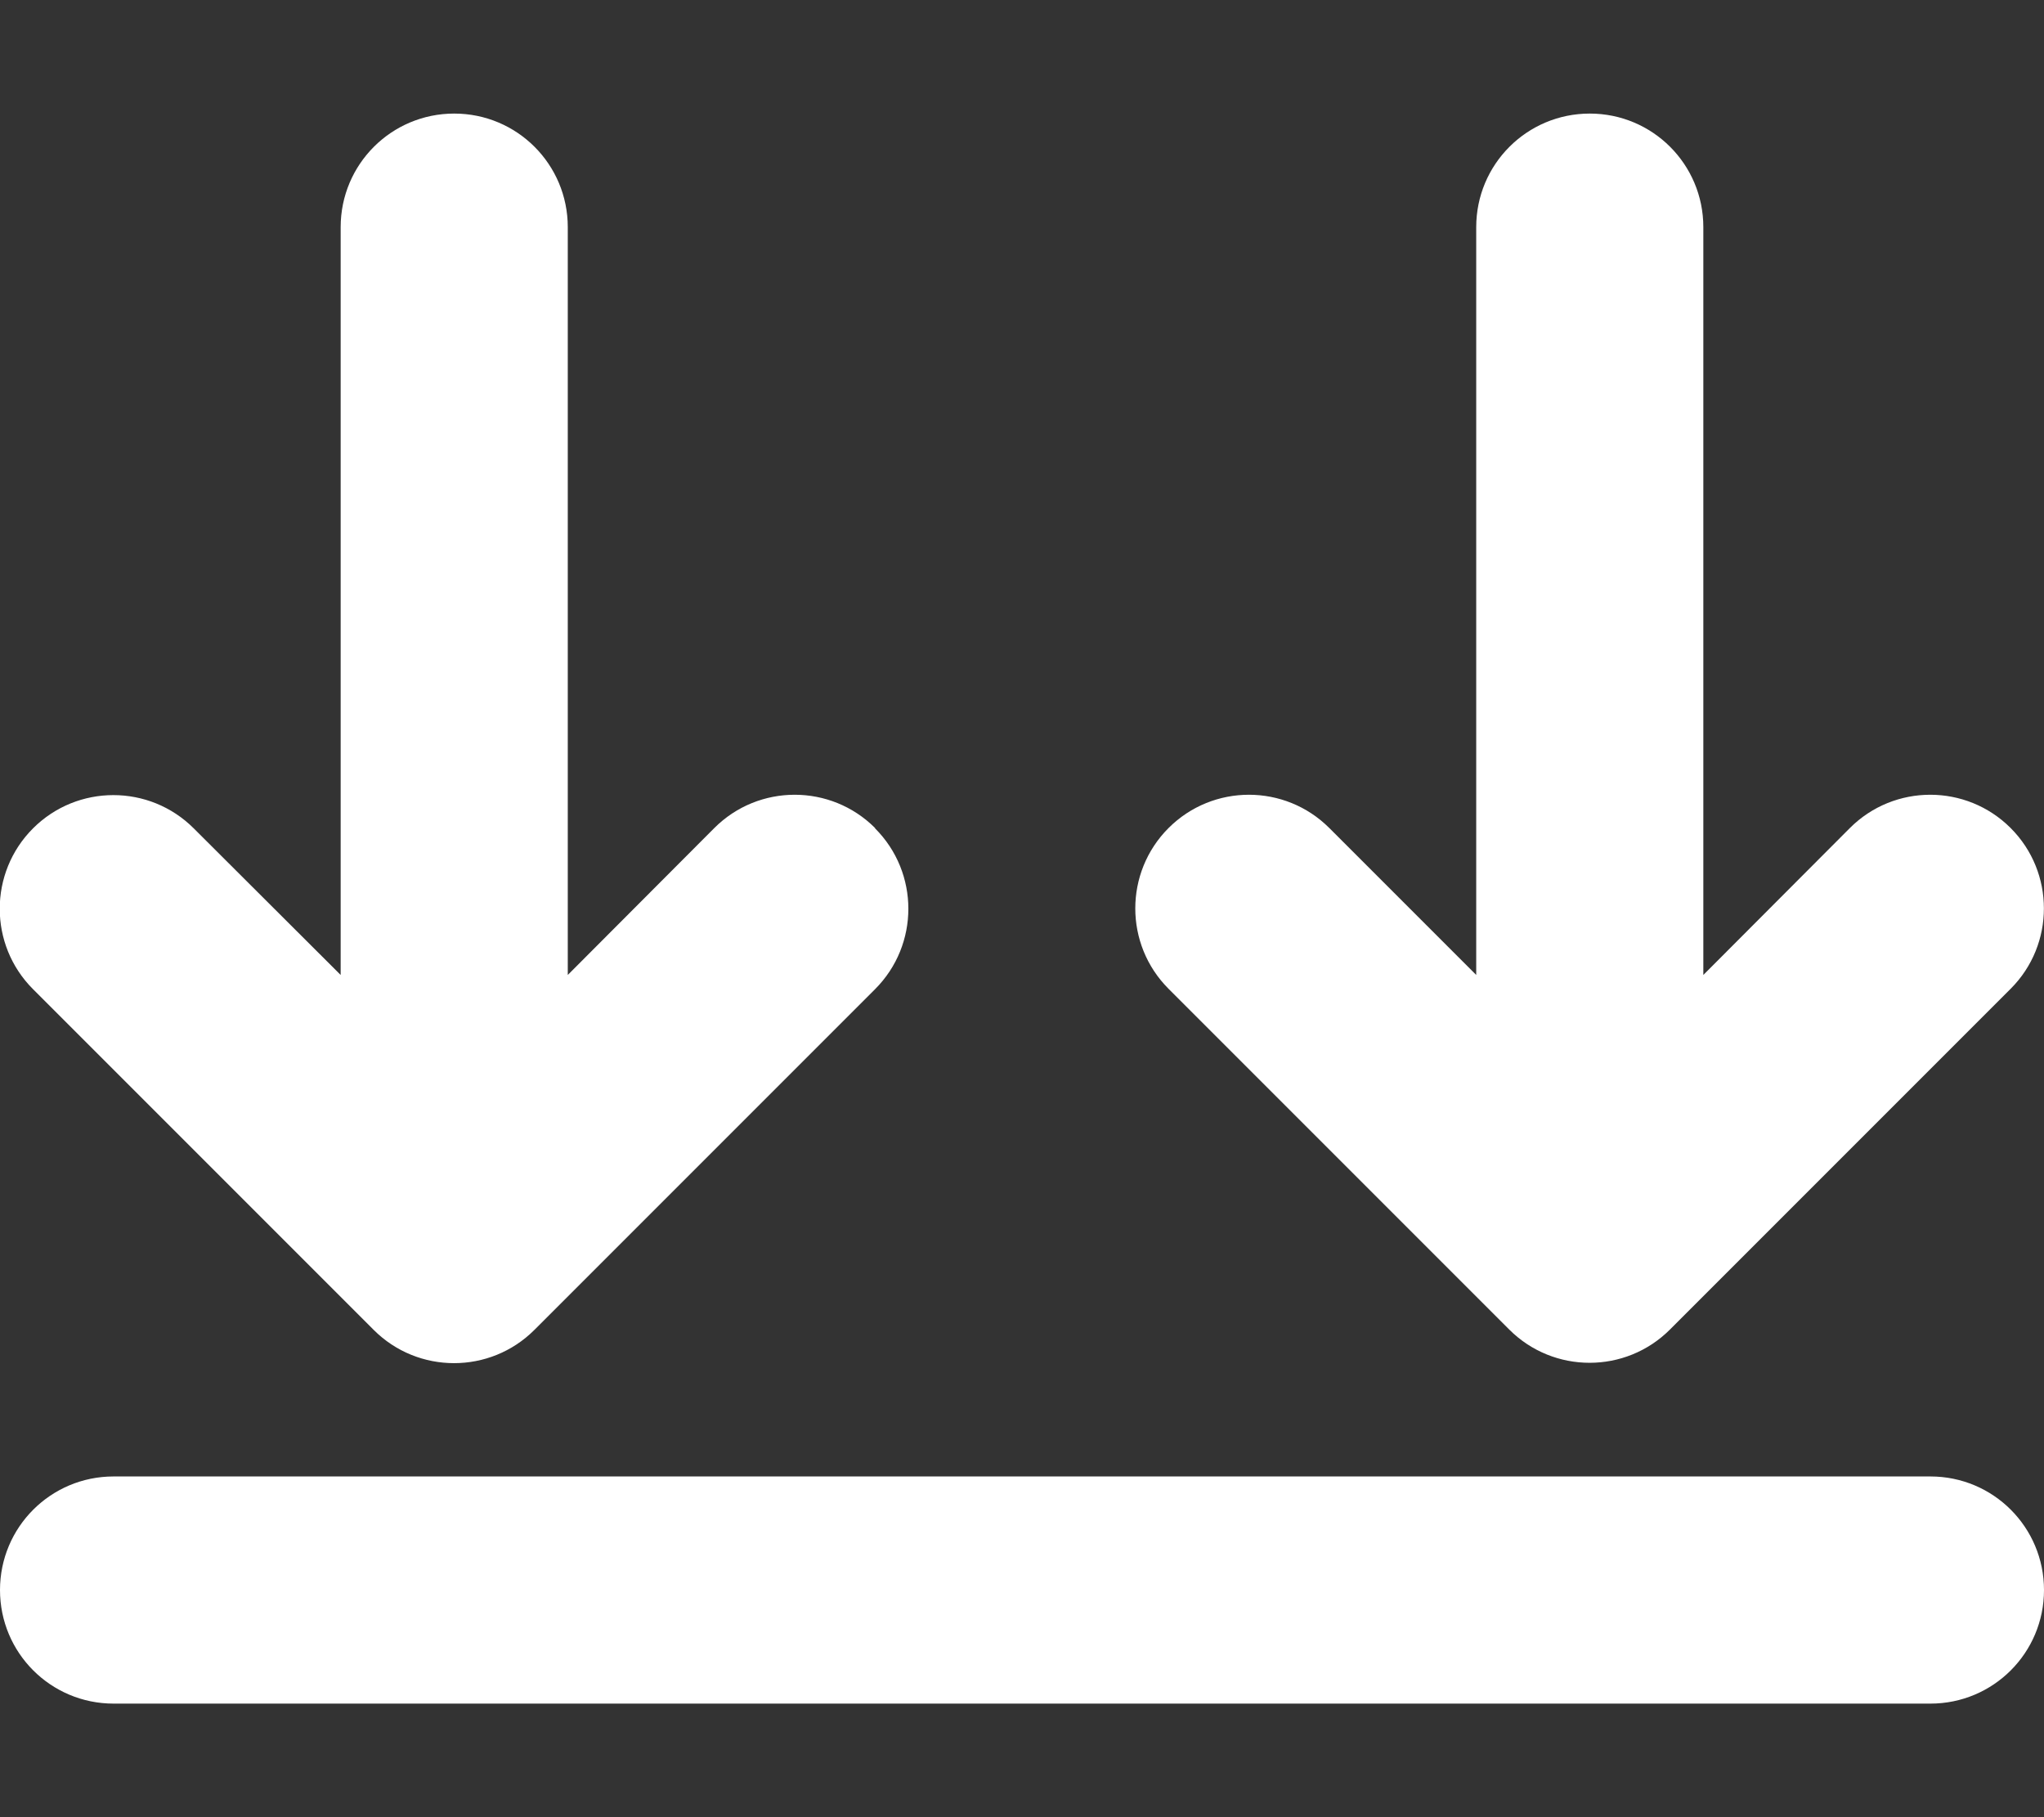 <svg xmlns="http://www.w3.org/2000/svg" viewBox="0 0 576 512"><rect x="0" y="0" width="576" height="512" fill="#333333" stroke="none"/><!--!Font Awesome Free 6.6.0 by @fontawesome - https://fontawesome.com License - https://fontawesome.com/license/free Copyright 2024 Fonticons, Inc.--><path fill="#fff" d="M544 416L32 416c-17.7 0-32 14.3-32 32s14.3 32 32 32l512 0c17.7 0 32-14.3 32-32s-14.3-32-32-32zm22.6-137.4c12.5-12.5 12.5-32.8 0-45.3s-32.8-12.5-45.3 0L480 274.7 480 64c0-17.7-14.3-32-32-32s-32 14.3-32 32l0 210.7-41.4-41.4c-12.5-12.5-32.8-12.5-45.3 0s-12.5 32.8 0 45.3l96 96c12.5 12.5 32.8 12.5 45.3 0l96-96zm-320-45.3c-12.5-12.5-32.8-12.5-45.3 0L160 274.7 160 64c0-17.7-14.3-32-32-32s-32 14.3-32 32l0 210.7L54.6 233.4c-12.5-12.5-32.8-12.5-45.3 0s-12.5 32.8 0 45.3l96 96c12.5 12.5 32.8 12.5 45.3 0l96-96c12.5-12.5 12.5-32.8 0-45.3z"/></svg>
